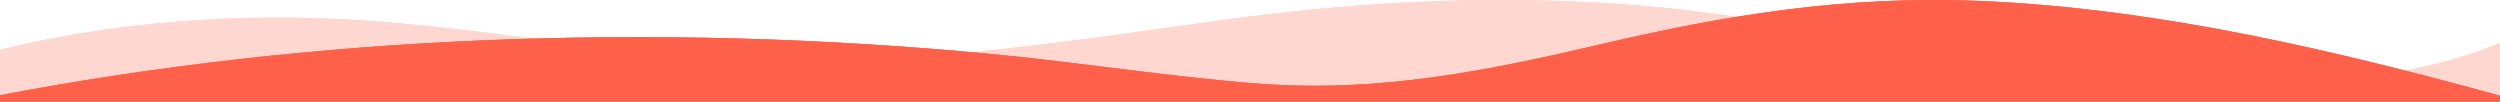 <svg width="1920" height="78" viewBox="0 0 1920 78" fill="none" xmlns="http://www.w3.org/2000/svg">
<g opacity="0.25">
<path d="M0 78V38.316C76.464 19.285 165.744 10.737 252.8 14.312C365.376 18.916 470.928 42.868 583.68 46.461C701.824 50.198 819.744 31.989 932.8 16.233C1043.63 0.802 1154.08 -5.097 1267.84 5.019C1325.68 10.163 1379.6 20.313 1434.96 30.172C1583.18 56.568 1780.8 90.251 1920 33.018V78H0Z" fill="#FF624A"/>
<path d="M0 78V38.316C76.464 19.285 165.744 10.737 252.8 14.312C365.376 18.916 470.928 42.868 583.68 46.461C701.824 50.198 819.744 31.989 932.8 16.233C1043.63 0.802 1154.08 -5.097 1267.84 5.019C1325.68 10.163 1379.6 20.313 1434.96 30.172C1583.18 56.568 1780.8 90.251 1920 33.018V78H0Z" fill="#FF624A" fill-opacity="0.75"/>
<path d="M0 78V38.316C76.464 19.285 165.744 10.737 252.8 14.312C365.376 18.916 470.928 42.868 583.68 46.461C701.824 50.198 819.744 31.989 932.8 16.233C1043.63 0.802 1154.08 -5.097 1267.84 5.019C1325.68 10.163 1379.6 20.313 1434.96 30.172C1583.18 56.568 1780.8 90.251 1920 33.018V78H0Z" fill="#FF624A" fill-opacity="0.5"/>
<path d="M0 78V38.316C76.464 19.285 165.744 10.737 252.8 14.312C365.376 18.916 470.928 42.868 583.68 46.461C701.824 50.198 819.744 31.989 932.8 16.233C1043.63 0.802 1154.08 -5.097 1267.84 5.019C1325.68 10.163 1379.6 20.313 1434.96 30.172C1583.18 56.568 1780.8 90.251 1920 33.018V78H0Z" fill="#FF624A" fill-opacity="0.25"/>
<path d="M0 78V38.316C76.464 19.285 165.744 10.737 252.8 14.312C365.376 18.916 470.928 42.868 583.68 46.461C701.824 50.198 819.744 31.989 932.8 16.233C1043.63 0.802 1154.08 -5.097 1267.84 5.019C1325.68 10.163 1379.6 20.313 1434.96 30.172C1583.18 56.568 1780.8 90.251 1920 33.018V78H0Z" fill="#FF624A" fill-opacity="0.1"/>
</g>
<path d="M0 78V73.169C239.888 27.378 502.544 16.807 761.328 41.475C830.128 48.03 896.096 58.738 965.504 64.178C1059.9 71.582 1145.47 53.676 1230.4 33.804C1324.69 11.745 1417.6 -3.716 1521.92 0.78C1660.37 6.786 1797.86 39.999 1920 73.547V78H0Z" fill="#FF624A"/>
<path d="M0 78V73.169C239.888 27.378 502.544 16.807 761.328 41.475C830.128 48.03 896.096 58.738 965.504 64.178C1059.9 71.582 1145.47 53.676 1230.4 33.804C1324.69 11.745 1417.6 -3.716 1521.92 0.78C1660.37 6.786 1797.86 39.999 1920 73.547V78H0Z" fill="#FF624A" fill-opacity="0.75"/>
<path d="M0 78V73.169C239.888 27.378 502.544 16.807 761.328 41.475C830.128 48.03 896.096 58.738 965.504 64.178C1059.9 71.582 1145.47 53.676 1230.4 33.804C1324.69 11.745 1417.6 -3.716 1521.92 0.78C1660.37 6.786 1797.86 39.999 1920 73.547V78H0Z" fill="#FF624A" fill-opacity="0.5"/>
<path d="M0 78V73.169C239.888 27.378 502.544 16.807 761.328 41.475C830.128 48.03 896.096 58.738 965.504 64.178C1059.9 71.582 1145.47 53.676 1230.4 33.804C1324.69 11.745 1417.6 -3.716 1521.92 0.78C1660.37 6.786 1797.86 39.999 1920 73.547V78H0Z" fill="#FF624A" fill-opacity="0.25"/>
<path d="M0 78V73.169C239.888 27.378 502.544 16.807 761.328 41.475C830.128 48.03 896.096 58.738 965.504 64.178C1059.9 71.582 1145.47 53.676 1230.4 33.804C1324.69 11.745 1417.6 -3.716 1521.92 0.78C1660.37 6.786 1797.86 39.999 1920 73.547V78H0Z" fill="#FF624A" fill-opacity="0.1"/>
</svg>
